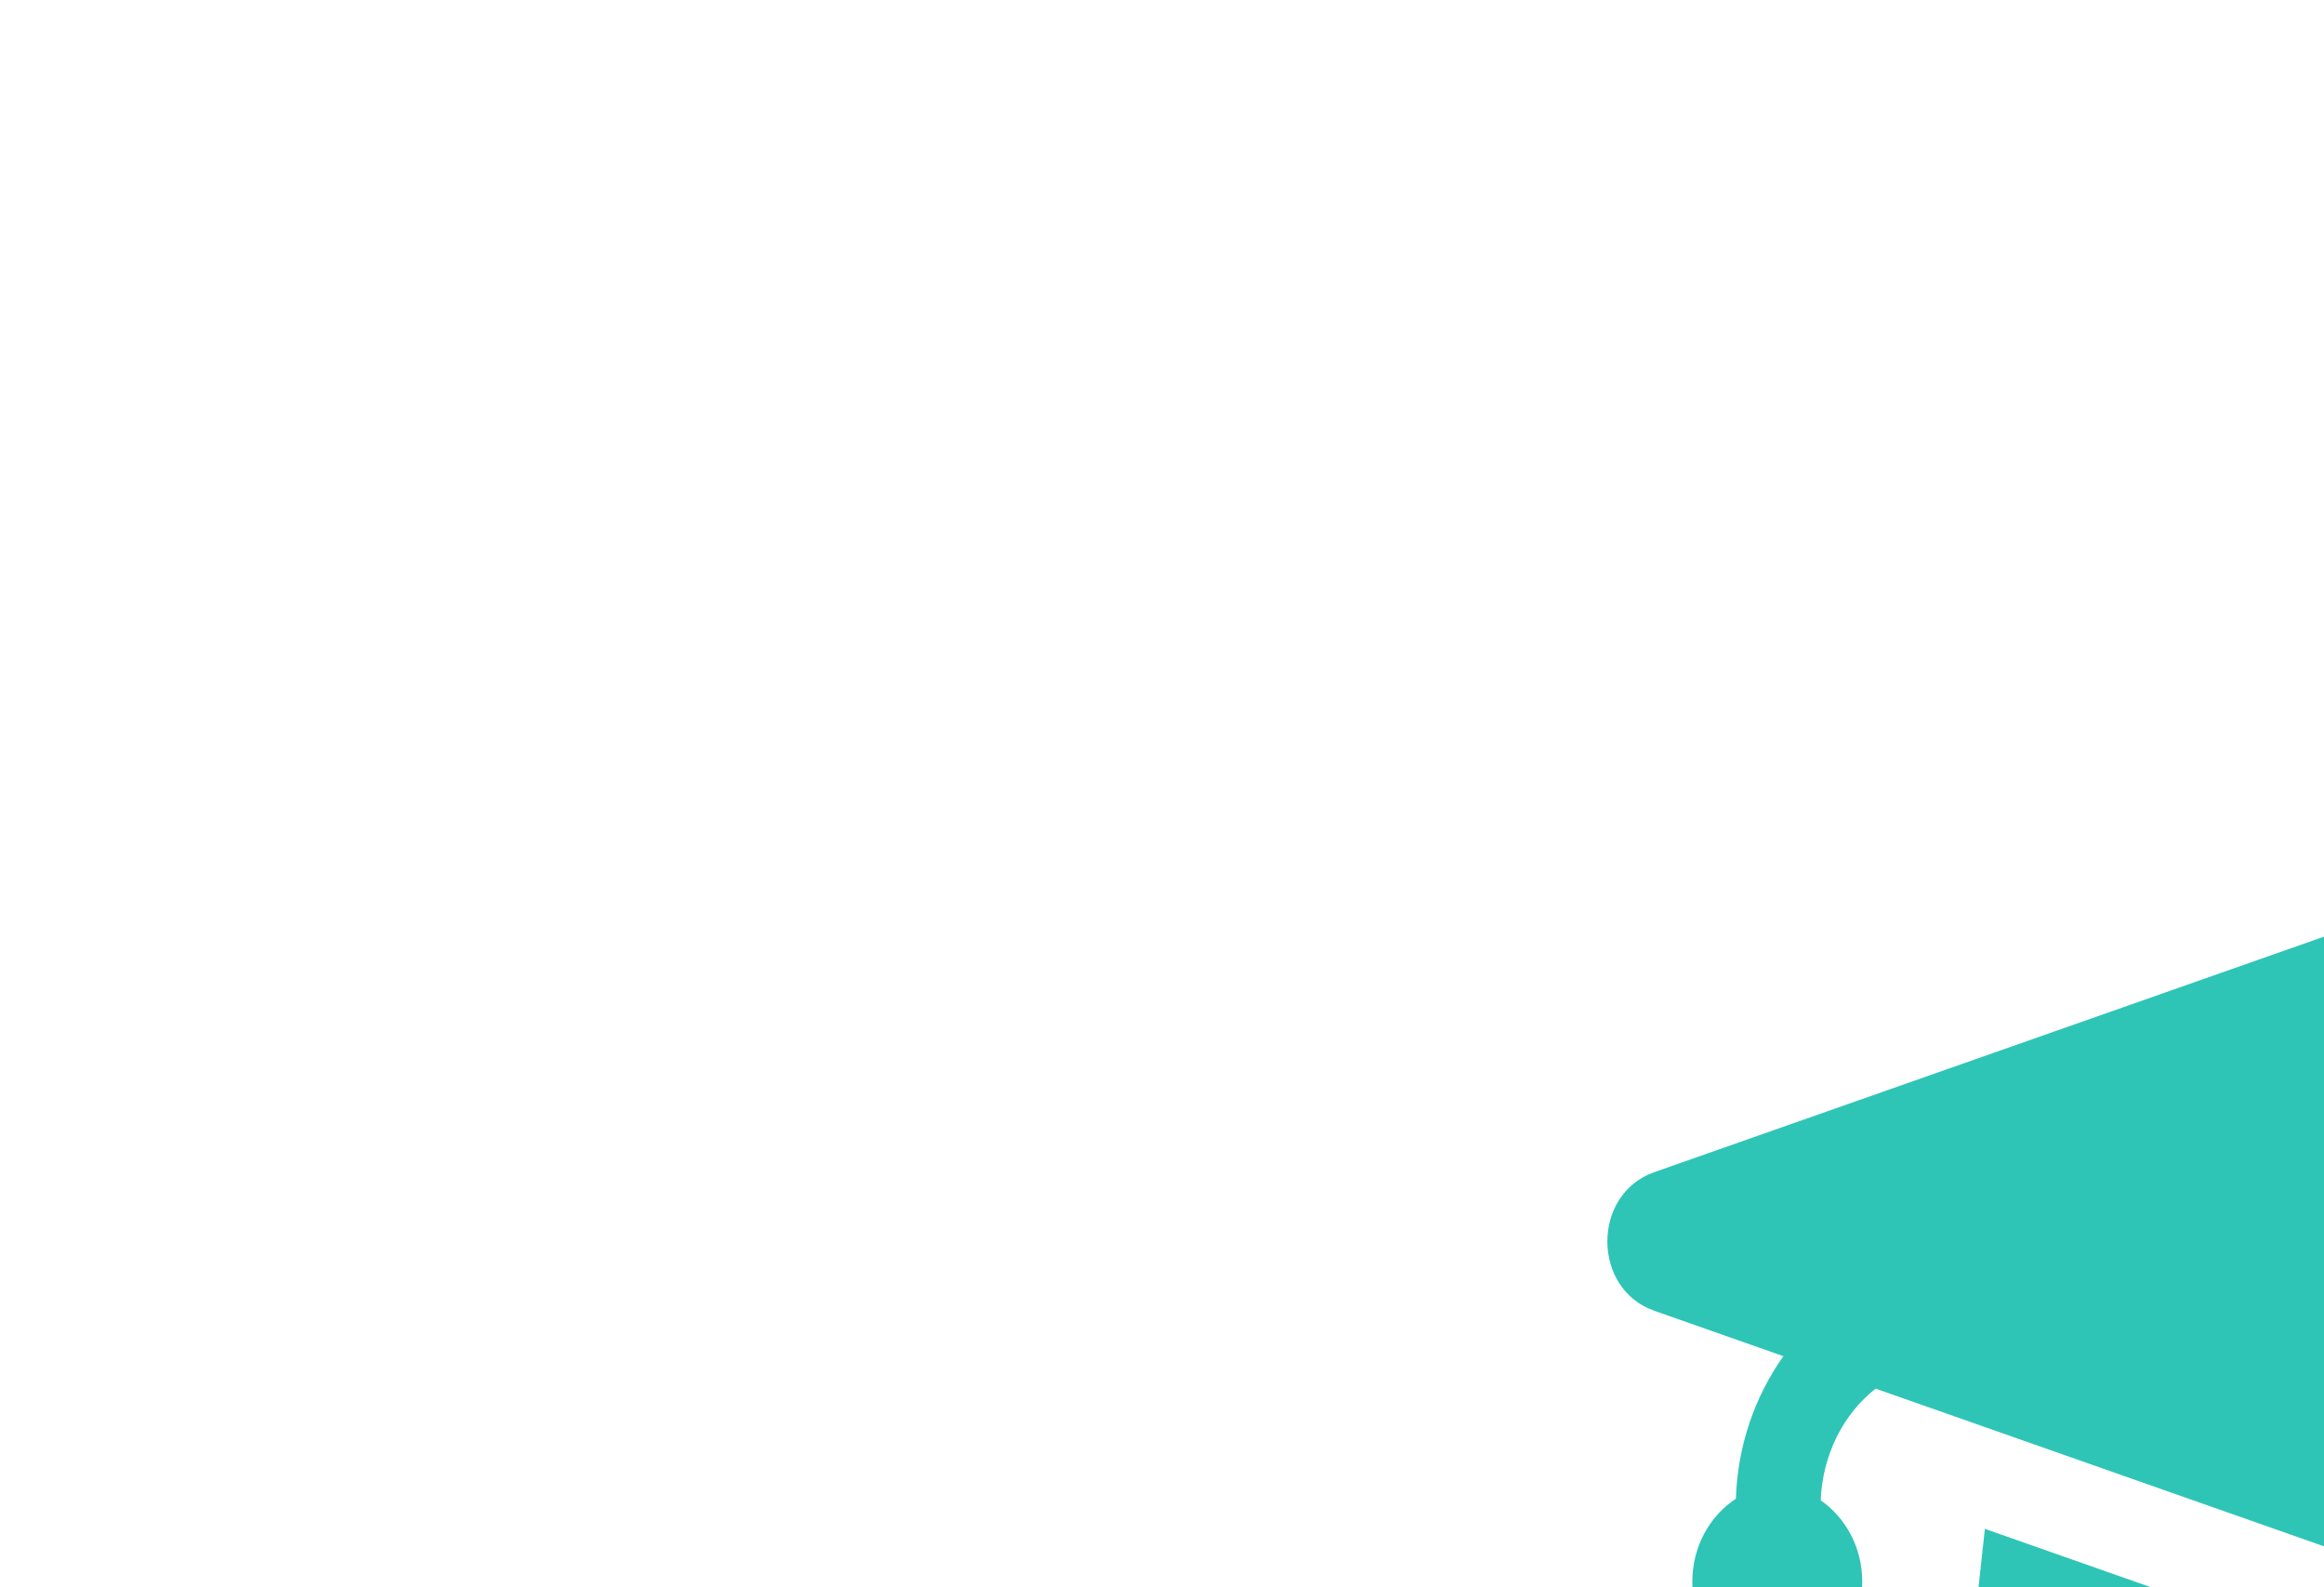 <svg width="227" height="155" viewBox="0 0 227 155" fill="none" xmlns="http://www.w3.org/2000/svg">
<path d="M318.419 114.482L246.068 89.04C242.126 87.653 237.872 87.653 233.932 89.04L161.579 114.482C155.474 116.628 155.474 125.87 161.579 128.016L174.193 132.452C171.425 136.367 169.724 141.144 169.555 146.375C167.057 148.014 165.299 150.97 165.299 154.5C165.299 157.701 166.772 160.393 168.894 162.115L162.272 196.22C161.696 199.186 163.667 202 166.321 202H180.874C183.53 202 185.502 199.186 184.926 196.22L178.304 162.115C180.426 160.393 181.899 157.701 181.899 154.5C181.899 151.065 180.221 148.192 177.837 146.523C178.034 142.064 180.026 138.122 183.203 135.622L233.93 153.461C236.28 154.287 240.788 155.317 246.066 153.461L318.419 128.019C324.527 125.87 324.527 116.631 318.419 114.482ZM248.504 162.543C241.104 165.143 234.799 163.706 231.491 162.543L193.877 149.317L190.199 183C190.199 193.495 212.495 202 239.999 202C267.503 202 289.799 193.495 289.799 183L286.121 149.314L248.504 162.543Z" fill="#2EC5B6"/>
</svg>
